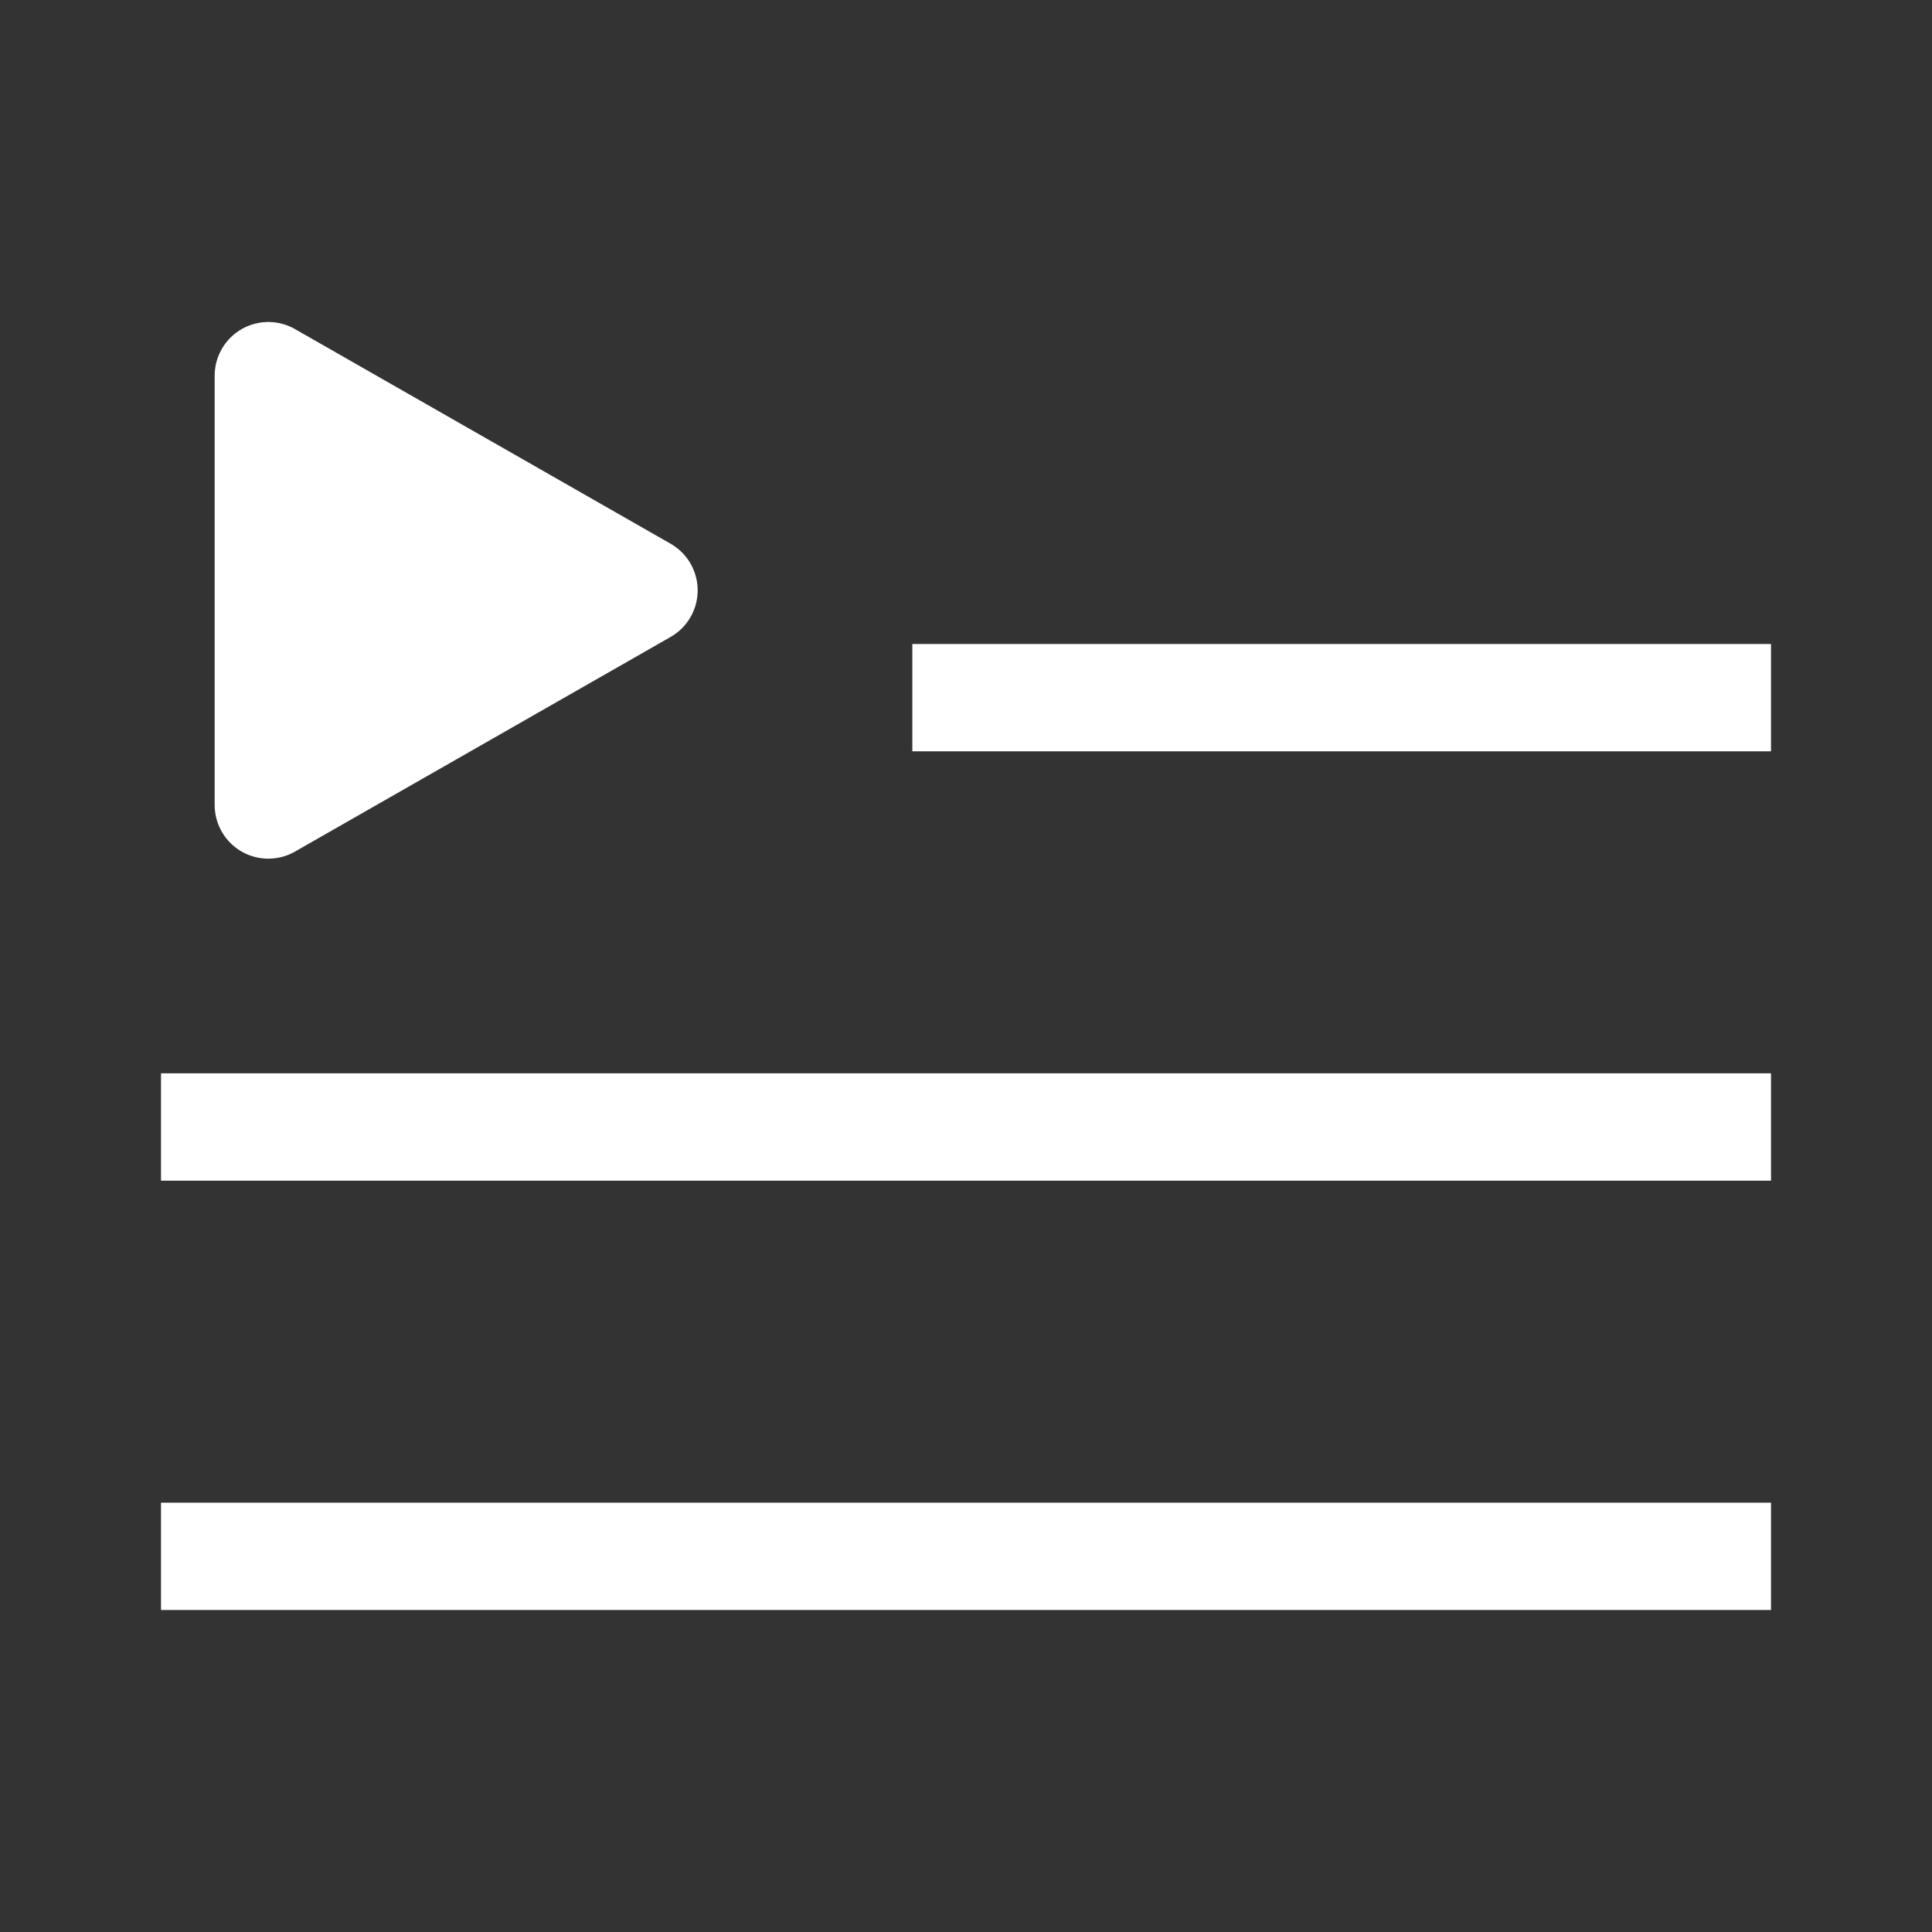 <svg width="18" height="18" viewBox="0 0 18 18" fill="none" xmlns="http://www.w3.org/2000/svg">
<rect x="0" y="0" width="18" height="18" fill="#333333" stroke="none"/>
<g clip-path="url(#clip0_11_1124)">
<path d="M2.5 7.5V3.5L6 5.5L2.5 7.5Z" fill="white"/>
<path d="M8.5 6.5H16.5M16.5 10.5H1.5M1.5 14.5H16.5M2.5 3.5V7.5L6 5.5L2.5 3.5Z" stroke="white" stroke-linejoin="round"/>
</g>
<defs>
<clipPath id="clip0_11_1124">
<rect width="18" height="18" fill="white"/>
</clipPath>
</defs>
</svg>
